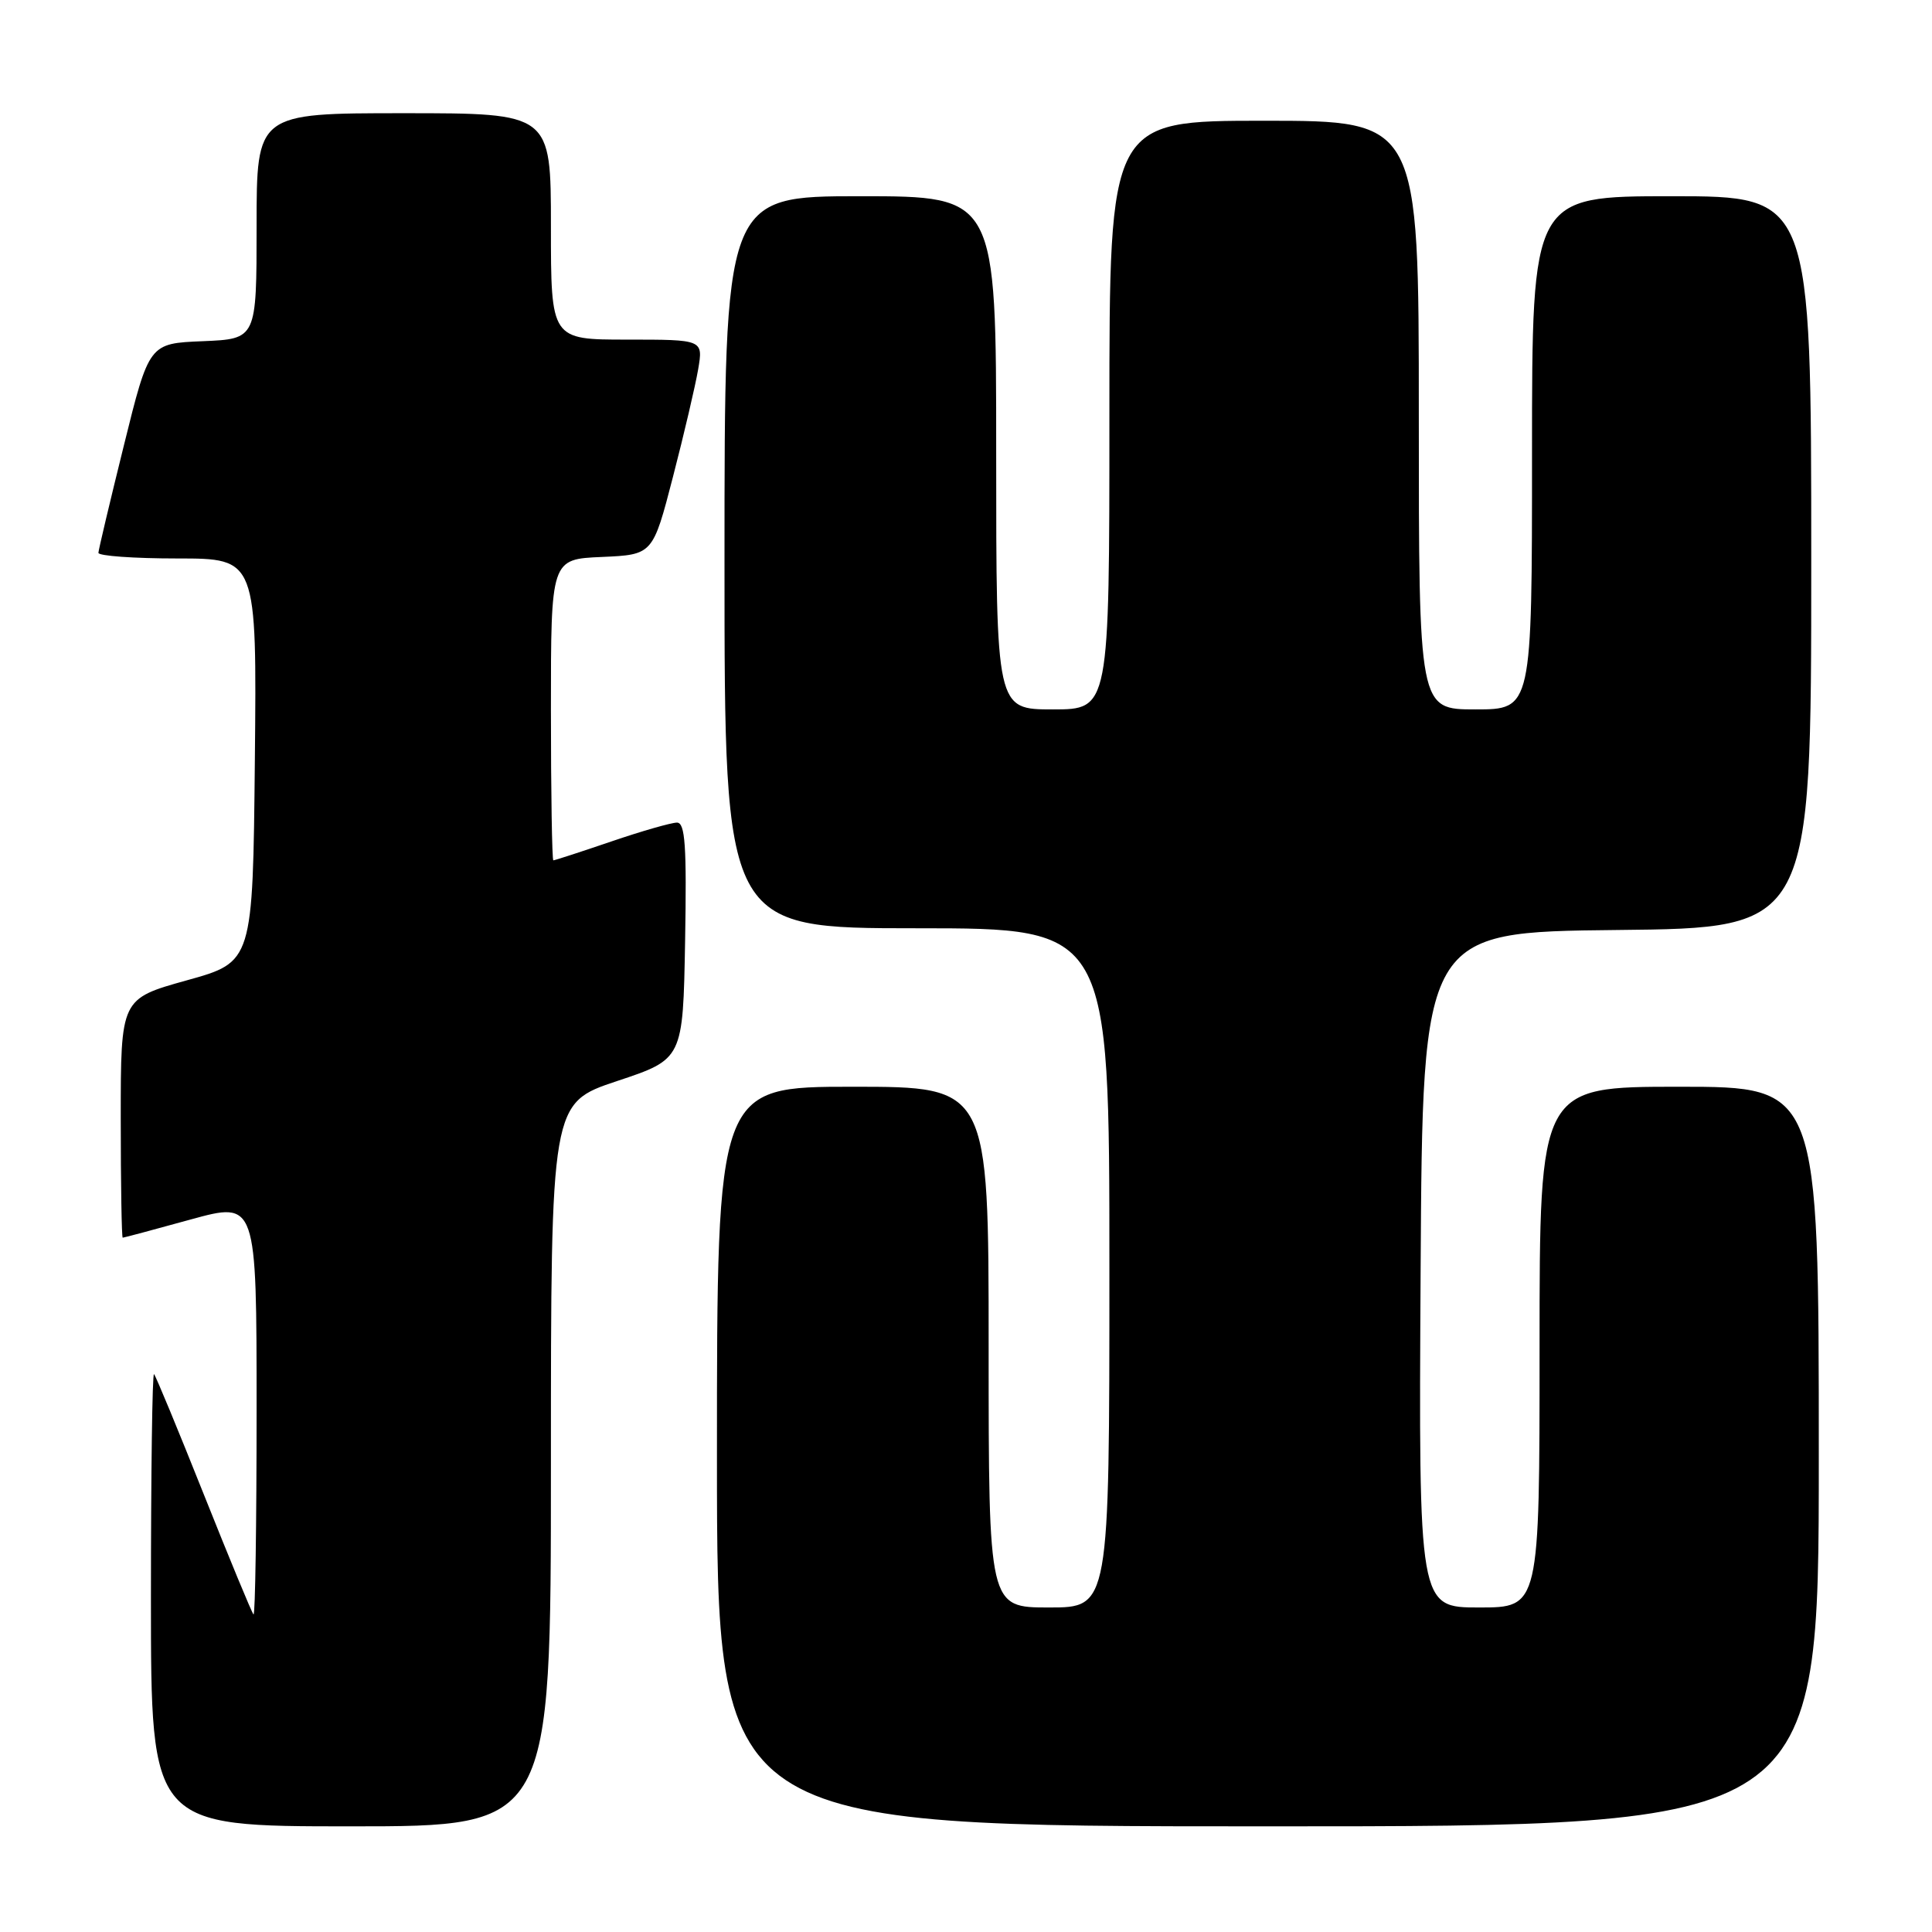 <?xml version="1.0" encoding="UTF-8" standalone="no"?>
<!DOCTYPE svg PUBLIC "-//W3C//DTD SVG 1.1//EN" "http://www.w3.org/Graphics/SVG/1.1/DTD/svg11.dtd" >
<svg xmlns="http://www.w3.org/2000/svg" xmlns:xlink="http://www.w3.org/1999/xlink" version="1.1" viewBox="0 0 256 256">
 <g >
 <path fill="currentColor"
d=" M 73.00 194.08 C 73.00 146.17 73.00 146.17 81.75 143.25 C 90.50 140.34 90.50 140.34 90.78 124.67 C 91.00 112.04 90.79 109.00 89.70 109.00 C 88.96 109.00 85.04 110.12 81.00 111.50 C 76.96 112.88 73.50 114.00 73.32 114.00 C 73.15 114.00 73.00 105.02 73.00 94.05 C 73.00 74.09 73.00 74.09 79.75 73.80 C 86.50 73.50 86.50 73.50 89.17 63.19 C 90.64 57.52 92.14 51.10 92.51 48.94 C 93.18 45.00 93.18 45.00 83.09 45.00 C 73.00 45.00 73.00 45.00 73.00 30.00 C 73.00 15.00 73.00 15.00 53.50 15.00 C 34.00 15.00 34.00 15.00 34.00 29.96 C 34.00 44.91 34.00 44.91 26.88 45.21 C 19.76 45.50 19.76 45.50 16.42 59.00 C 14.58 66.42 13.06 72.84 13.04 73.25 C 13.02 73.66 17.73 74.00 23.52 74.00 C 34.03 74.00 34.03 74.00 33.77 100.73 C 33.50 127.47 33.50 127.47 24.75 129.90 C 16.00 132.34 16.00 132.34 16.00 148.17 C 16.00 156.88 16.12 164.00 16.26 164.00 C 16.40 164.00 20.45 162.92 25.26 161.59 C 34.00 159.19 34.00 159.19 34.00 186.76 C 34.00 201.93 33.82 214.15 33.59 213.92 C 33.36 213.69 30.40 206.53 27.00 198.00 C 23.60 189.47 20.64 182.31 20.41 182.08 C 20.18 181.85 20.00 195.24 20.00 211.83 C 20.00 242.00 20.00 242.00 46.50 242.00 C 73.00 242.00 73.00 242.00 73.00 194.08 Z  M 241.00 193.00 C 241.00 144.00 241.00 144.00 222.50 144.00 C 204.00 144.00 204.00 144.00 204.00 178.50 C 204.00 213.00 204.00 213.00 195.99 213.00 C 187.98 213.00 187.98 213.00 188.24 168.25 C 188.50 123.50 188.50 123.50 214.25 123.23 C 240.00 122.97 240.00 122.97 240.00 74.48 C 240.00 26.00 240.00 26.00 221.50 26.00 C 203.00 26.00 203.00 26.00 203.00 60.00 C 203.00 94.00 203.00 94.00 195.50 94.00 C 188.00 94.00 188.00 94.00 188.00 55.00 C 188.00 16.00 188.00 16.00 167.50 16.00 C 147.00 16.00 147.00 16.00 147.00 55.00 C 147.00 94.00 147.00 94.00 139.50 94.00 C 132.00 94.00 132.00 94.00 132.00 60.00 C 132.00 26.00 132.00 26.00 114.00 26.00 C 96.00 26.00 96.00 26.00 96.00 74.50 C 96.00 123.00 96.00 123.00 121.50 123.00 C 147.00 123.00 147.00 123.00 147.00 168.00 C 147.00 213.00 147.00 213.00 139.00 213.00 C 131.00 213.00 131.00 213.00 131.00 178.50 C 131.00 144.00 131.00 144.00 113.00 144.00 C 95.00 144.00 95.00 144.00 95.00 193.00 C 95.00 242.00 95.00 242.00 168.00 242.00 C 241.00 242.00 241.00 242.00 241.00 193.00 Z "/>
</g>
</svg>